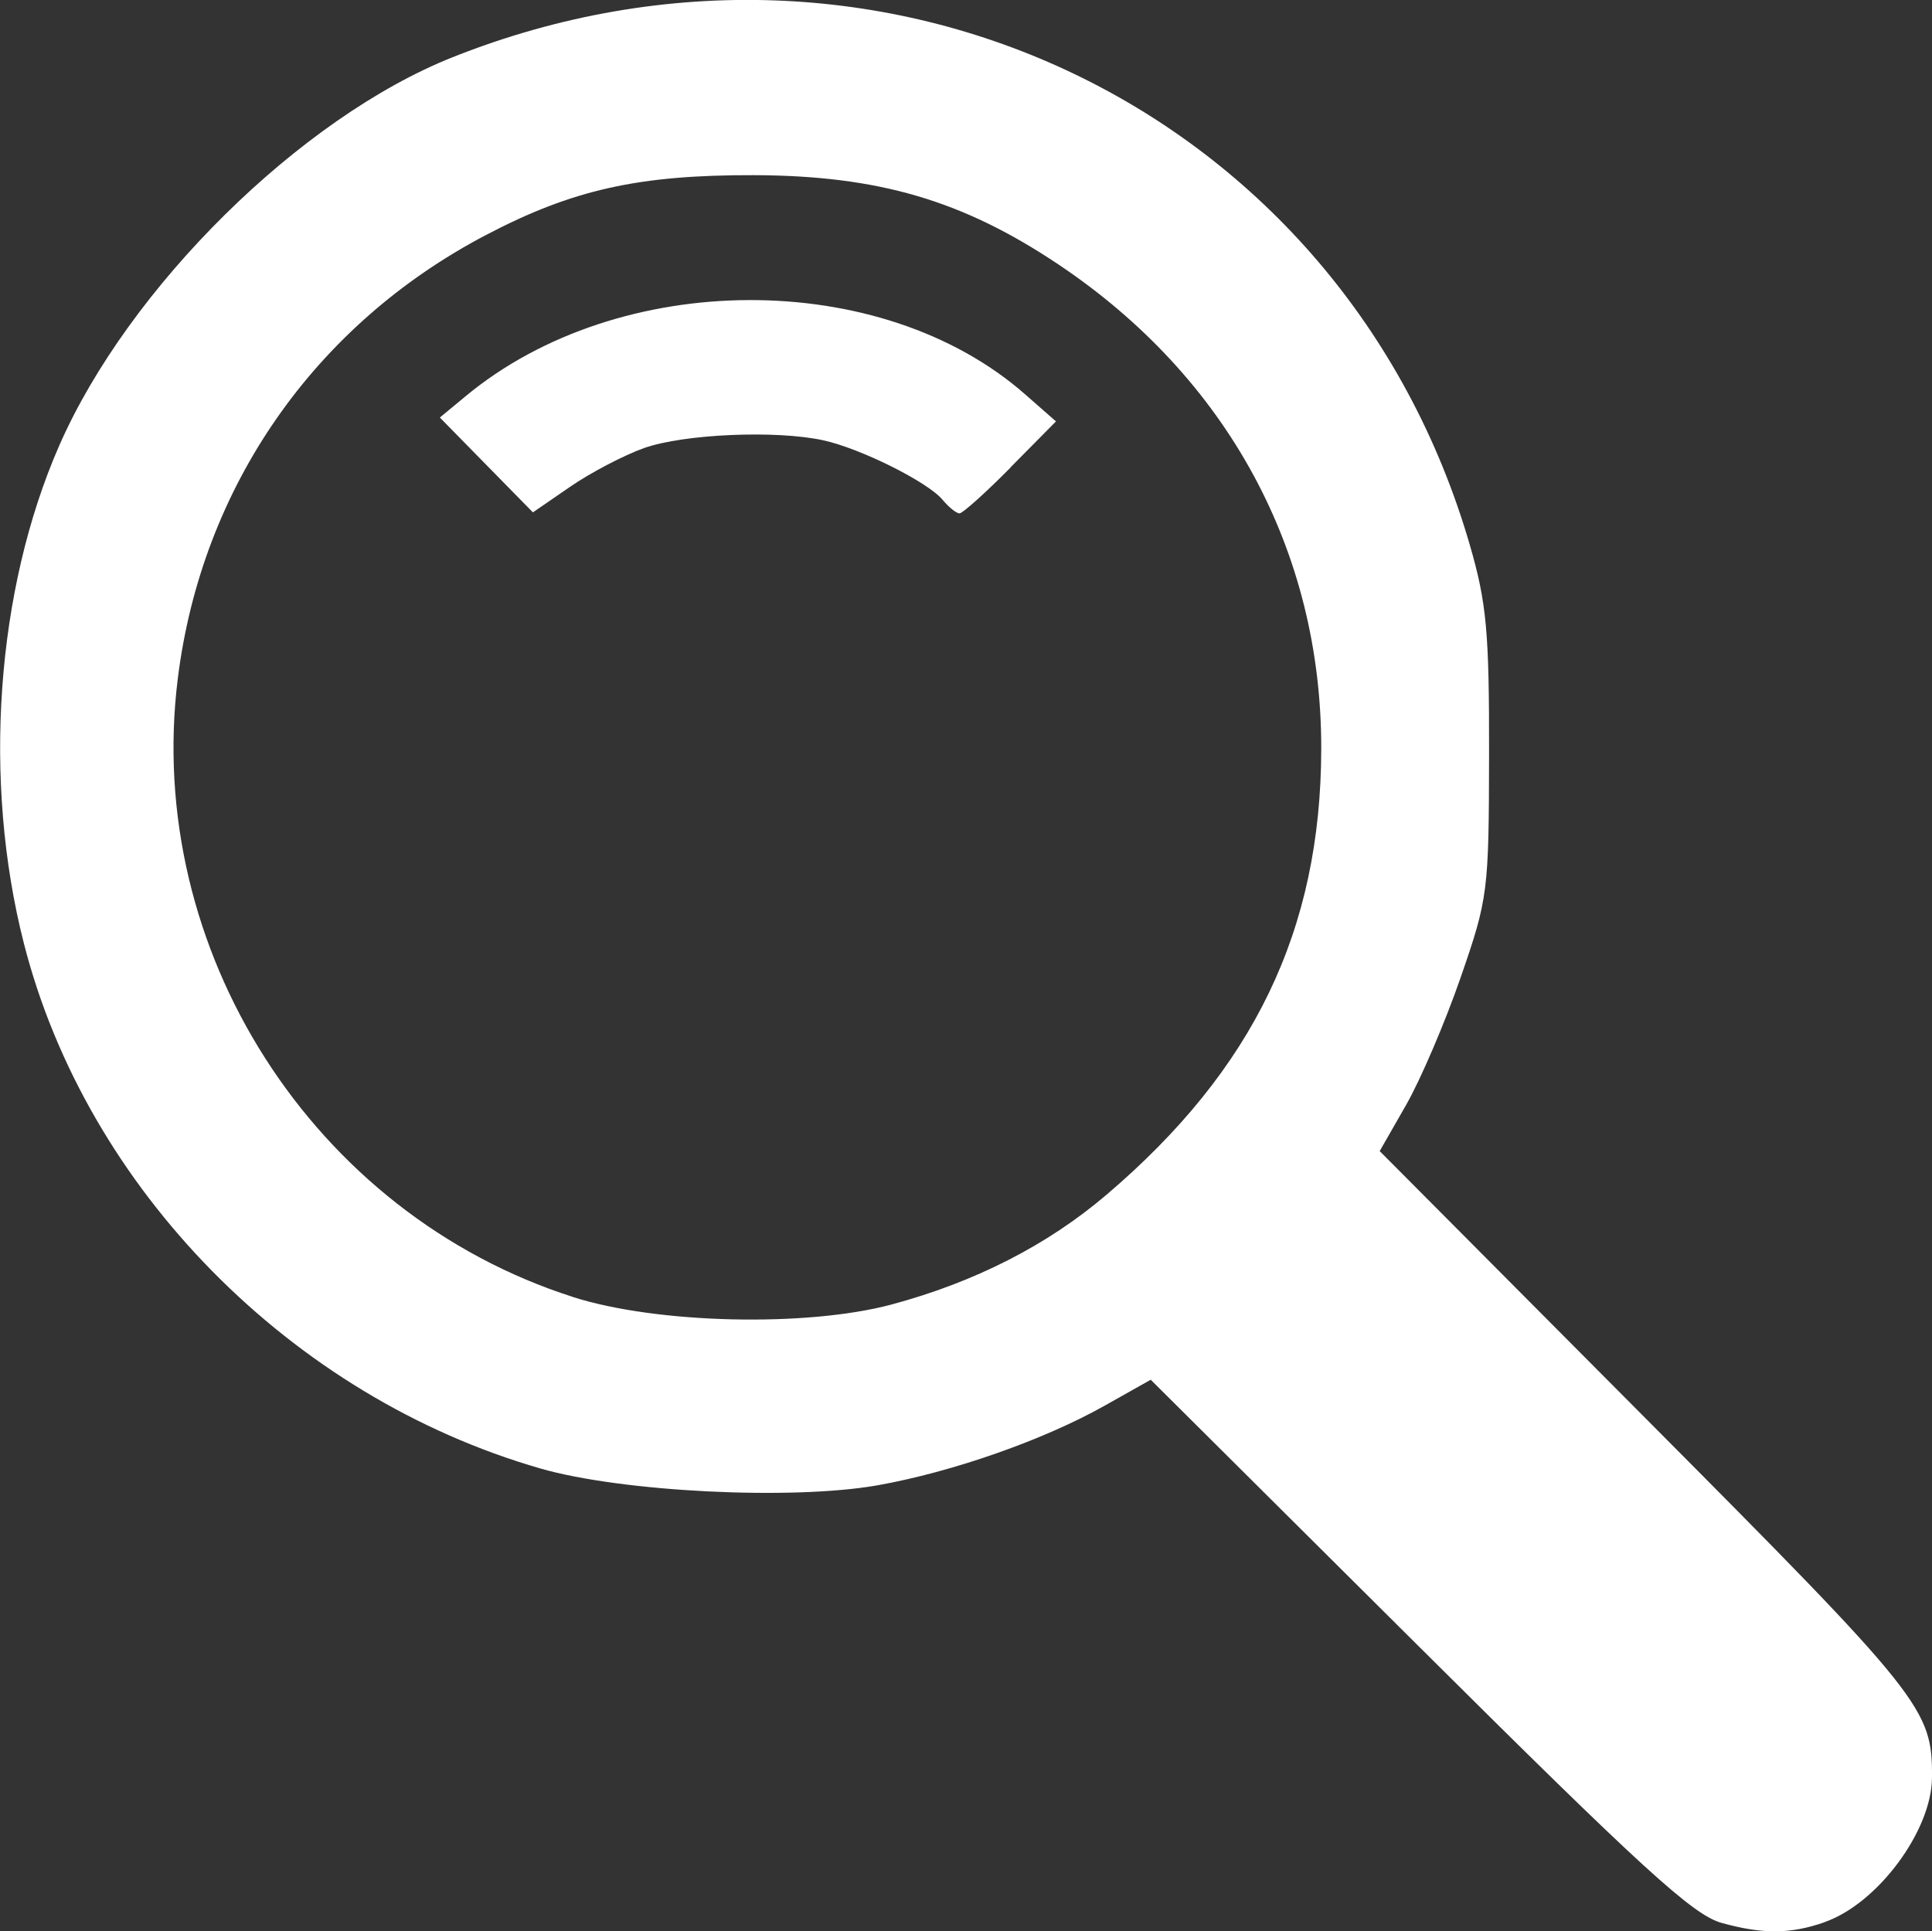 <?xml version="1.0" encoding="UTF-8" standalone="no"?>
<svg
   xmlns:dc="http://purl.org/dc/elements/1.1/"
   xmlns:cc="http://creativecommons.org/ns#"
   xmlns:rdf="http://www.w3.org/1999/02/22-rdf-syntax-ns#"
   xmlns:svg="http://www.w3.org/2000/svg"
   xmlns="http://www.w3.org/2000/svg"
   xmlns:sodipodi="http://sodipodi.sourceforge.net/DTD/sodipodi-0.dtd"
   xmlns:inkscape="http://www.inkscape.org/namespaces/inkscape"
   width="19.432mm"
   height="19.426mm"
   viewBox="0 0 19.432 19.426"
   version="1.1"
   id="svg857"
   inkscape:version="1.0.1 (3bc2e813f5, 2020-09-07)"
   sodipodi:docname="search.svg">
  <rect x="0" y="0" width="19.432" height="19.426" fill="#333333" stroke="none"/>
  <defs
     id="defs851" />
  <sodipodi:namedview
     id="base"
     pagecolor="#ffffff"
     bordercolor="#666666"
     borderopacity="1.0"
     inkscape:pageopacity="0.0"
     inkscape:pageshadow="2"
     inkscape:zoom="2.8"
     inkscape:cx="62.099191"
     inkscape:cy="20.067075"
     inkscape:document-units="mm"
     inkscape:current-layer="layer1"
     inkscape:document-rotation="0"
     showgrid="false"
     inkscape:window-width="2560"
     inkscape:window-height="1377"
     inkscape:window-x="1912"
     inkscape:window-y="-8"
     inkscape:window-maximized="1" />
  <g
     inkscape:label="Ebene 1"
     inkscape:groupmode="layer"
     id="layer1"
     transform="translate(-20.087,-186.096)">
    <path
       style="fill:#ffffff;stroke-width:0.087"
       d="m 38.44,205.43 c 0.532,-0.185 1.076,-0.918 1.079,-1.453 0.004,-0.691 -0.086,-0.804 -2.872,-3.605 l -2.683,-2.697 0.265,-0.463 c 0.146,-0.255 0.393,-0.832 0.549,-1.283 0.276,-0.797 0.284,-0.861 0.286,-2.248 0.002,-1.229 -0.025,-1.521 -0.193,-2.101 -1.271,-4.384 -5.928,-6.619 -10.23,-4.909 -1.533,0.609 -3.261,2.316 -3.959,3.909 -0.636,1.453 -0.772,3.371 -0.355,5.005 0.63,2.469 2.687,4.56 5.196,5.283 0.82,0.236 2.528,0.321 3.39,0.169 0.754,-0.134 1.673,-0.456 2.288,-0.803 l 0.46,-0.259 2.698,2.684 c 2.247,2.236 2.756,2.7 3.044,2.78 0.417,0.115 0.692,0.113 1.038,-0.008 z m -12.588,-6.287 c -2.616,-0.835 -4.316,-3.493 -3.977,-6.219 0.239,-1.927 1.372,-3.558 3.1,-4.464 0.871,-0.457 1.537,-0.605 2.693,-0.602 1.251,0.004 2.099,0.252 3.063,0.897 1.701,1.138 2.649,2.884 2.645,4.875 -0.003,1.821 -0.679,3.224 -2.162,4.486 -0.594,0.506 -1.323,0.878 -2.163,1.103 -0.853,0.228 -2.359,0.193 -3.201,-0.076 z m 4.399,-8.346 0.457,-0.462 -0.311,-0.273 c -1.447,-1.271 -4.082,-1.262 -5.626,0.019 l -0.26,0.215 0.468,0.477 0.468,0.477 0.375,-0.258 c 0.206,-0.142 0.541,-0.317 0.743,-0.389 0.399,-0.141 1.325,-0.182 1.802,-0.078 0.373,0.081 1.05,0.418 1.2,0.598 0.062,0.075 0.139,0.137 0.171,0.137 0.031,0 0.263,-0.208 0.514,-0.462 z"
       id="path873" />
  </g>
</svg>
